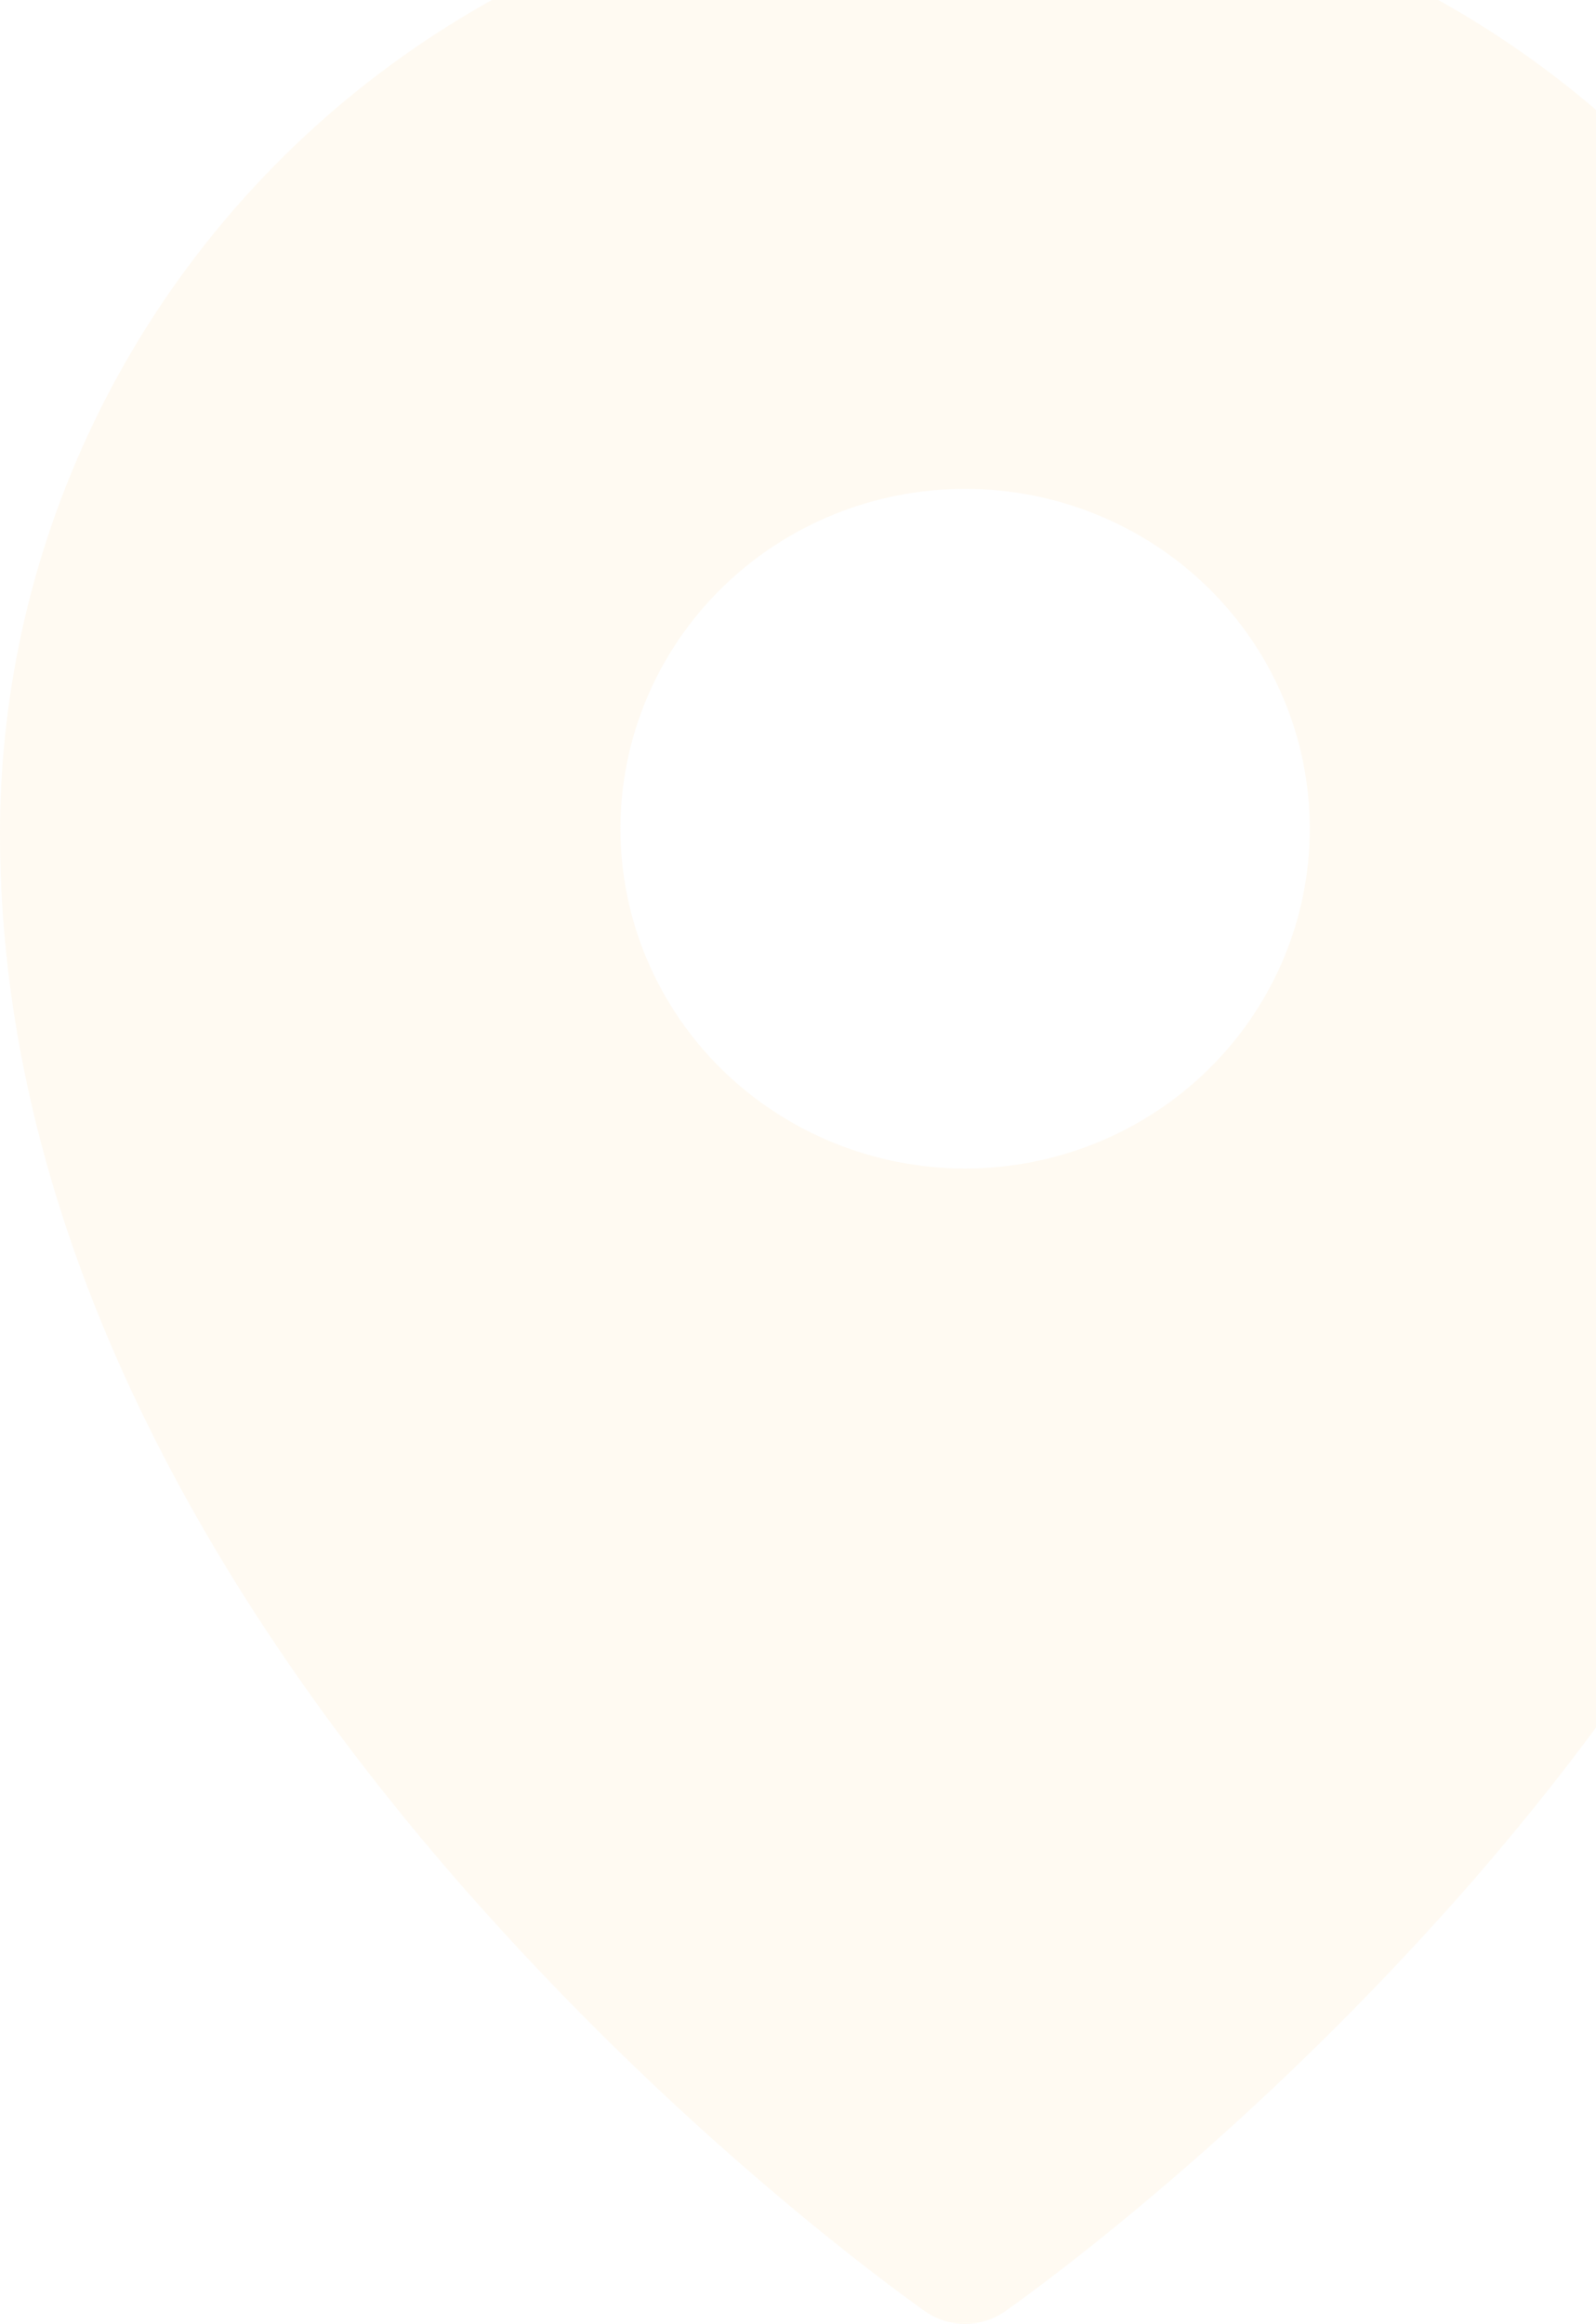 <svg width="468" height="681" viewBox="0 0 468 681" fill="none" xmlns="http://www.w3.org/2000/svg">
<path fill-rule="evenodd" clip-rule="evenodd" d="M271.357 677.37L283 661.098L271.357 677.37ZM294.643 677.37L294.724 677.33L294.926 677.191L295.533 676.733L297.918 675.04C299.94 673.566 302.891 671.415 306.61 668.587C314.049 662.97 324.601 654.704 337.195 644.089C370.253 616.247 401.165 586.023 429.675 553.665C496.544 477.462 566 368.695 566 244.353C566 170.062 536.204 98.759 483.162 46.178C456.945 20.154 425.763 -0.504 391.411 -14.608C357.059 -28.711 320.215 -35.981 283 -36C245.787 -35.984 208.944 -28.717 174.592 -14.617C140.24 -0.517 109.057 20.138 82.838 46.158C29.744 98.859 -0.036 170.115 3.20077e-05 244.373C3.20077e-05 368.695 69.456 477.462 136.325 553.665C164.835 586.023 195.747 616.247 228.806 644.089C241.419 654.704 251.951 662.97 259.39 668.587C263.038 671.357 266.724 674.079 270.447 676.753L271.094 677.191L271.276 677.33L271.357 677.37C278.331 682.21 287.67 682.21 294.643 677.37ZM283 661.098L294.643 677.37L283 661.098ZM384.071 242.839C384.071 269.251 373.423 294.581 354.468 313.257C335.514 331.933 309.806 342.425 283 342.425C256.194 342.425 230.486 331.933 211.532 313.257C192.577 294.581 181.929 269.251 181.929 242.839C181.929 216.427 192.577 191.097 211.532 172.422C230.486 153.746 256.194 143.254 283 143.254C309.806 143.254 335.514 153.746 354.468 172.422C373.423 191.097 384.071 216.427 384.071 242.839Z" fill="#FBB03B" fill-opacity="0.07"/>
</svg>
